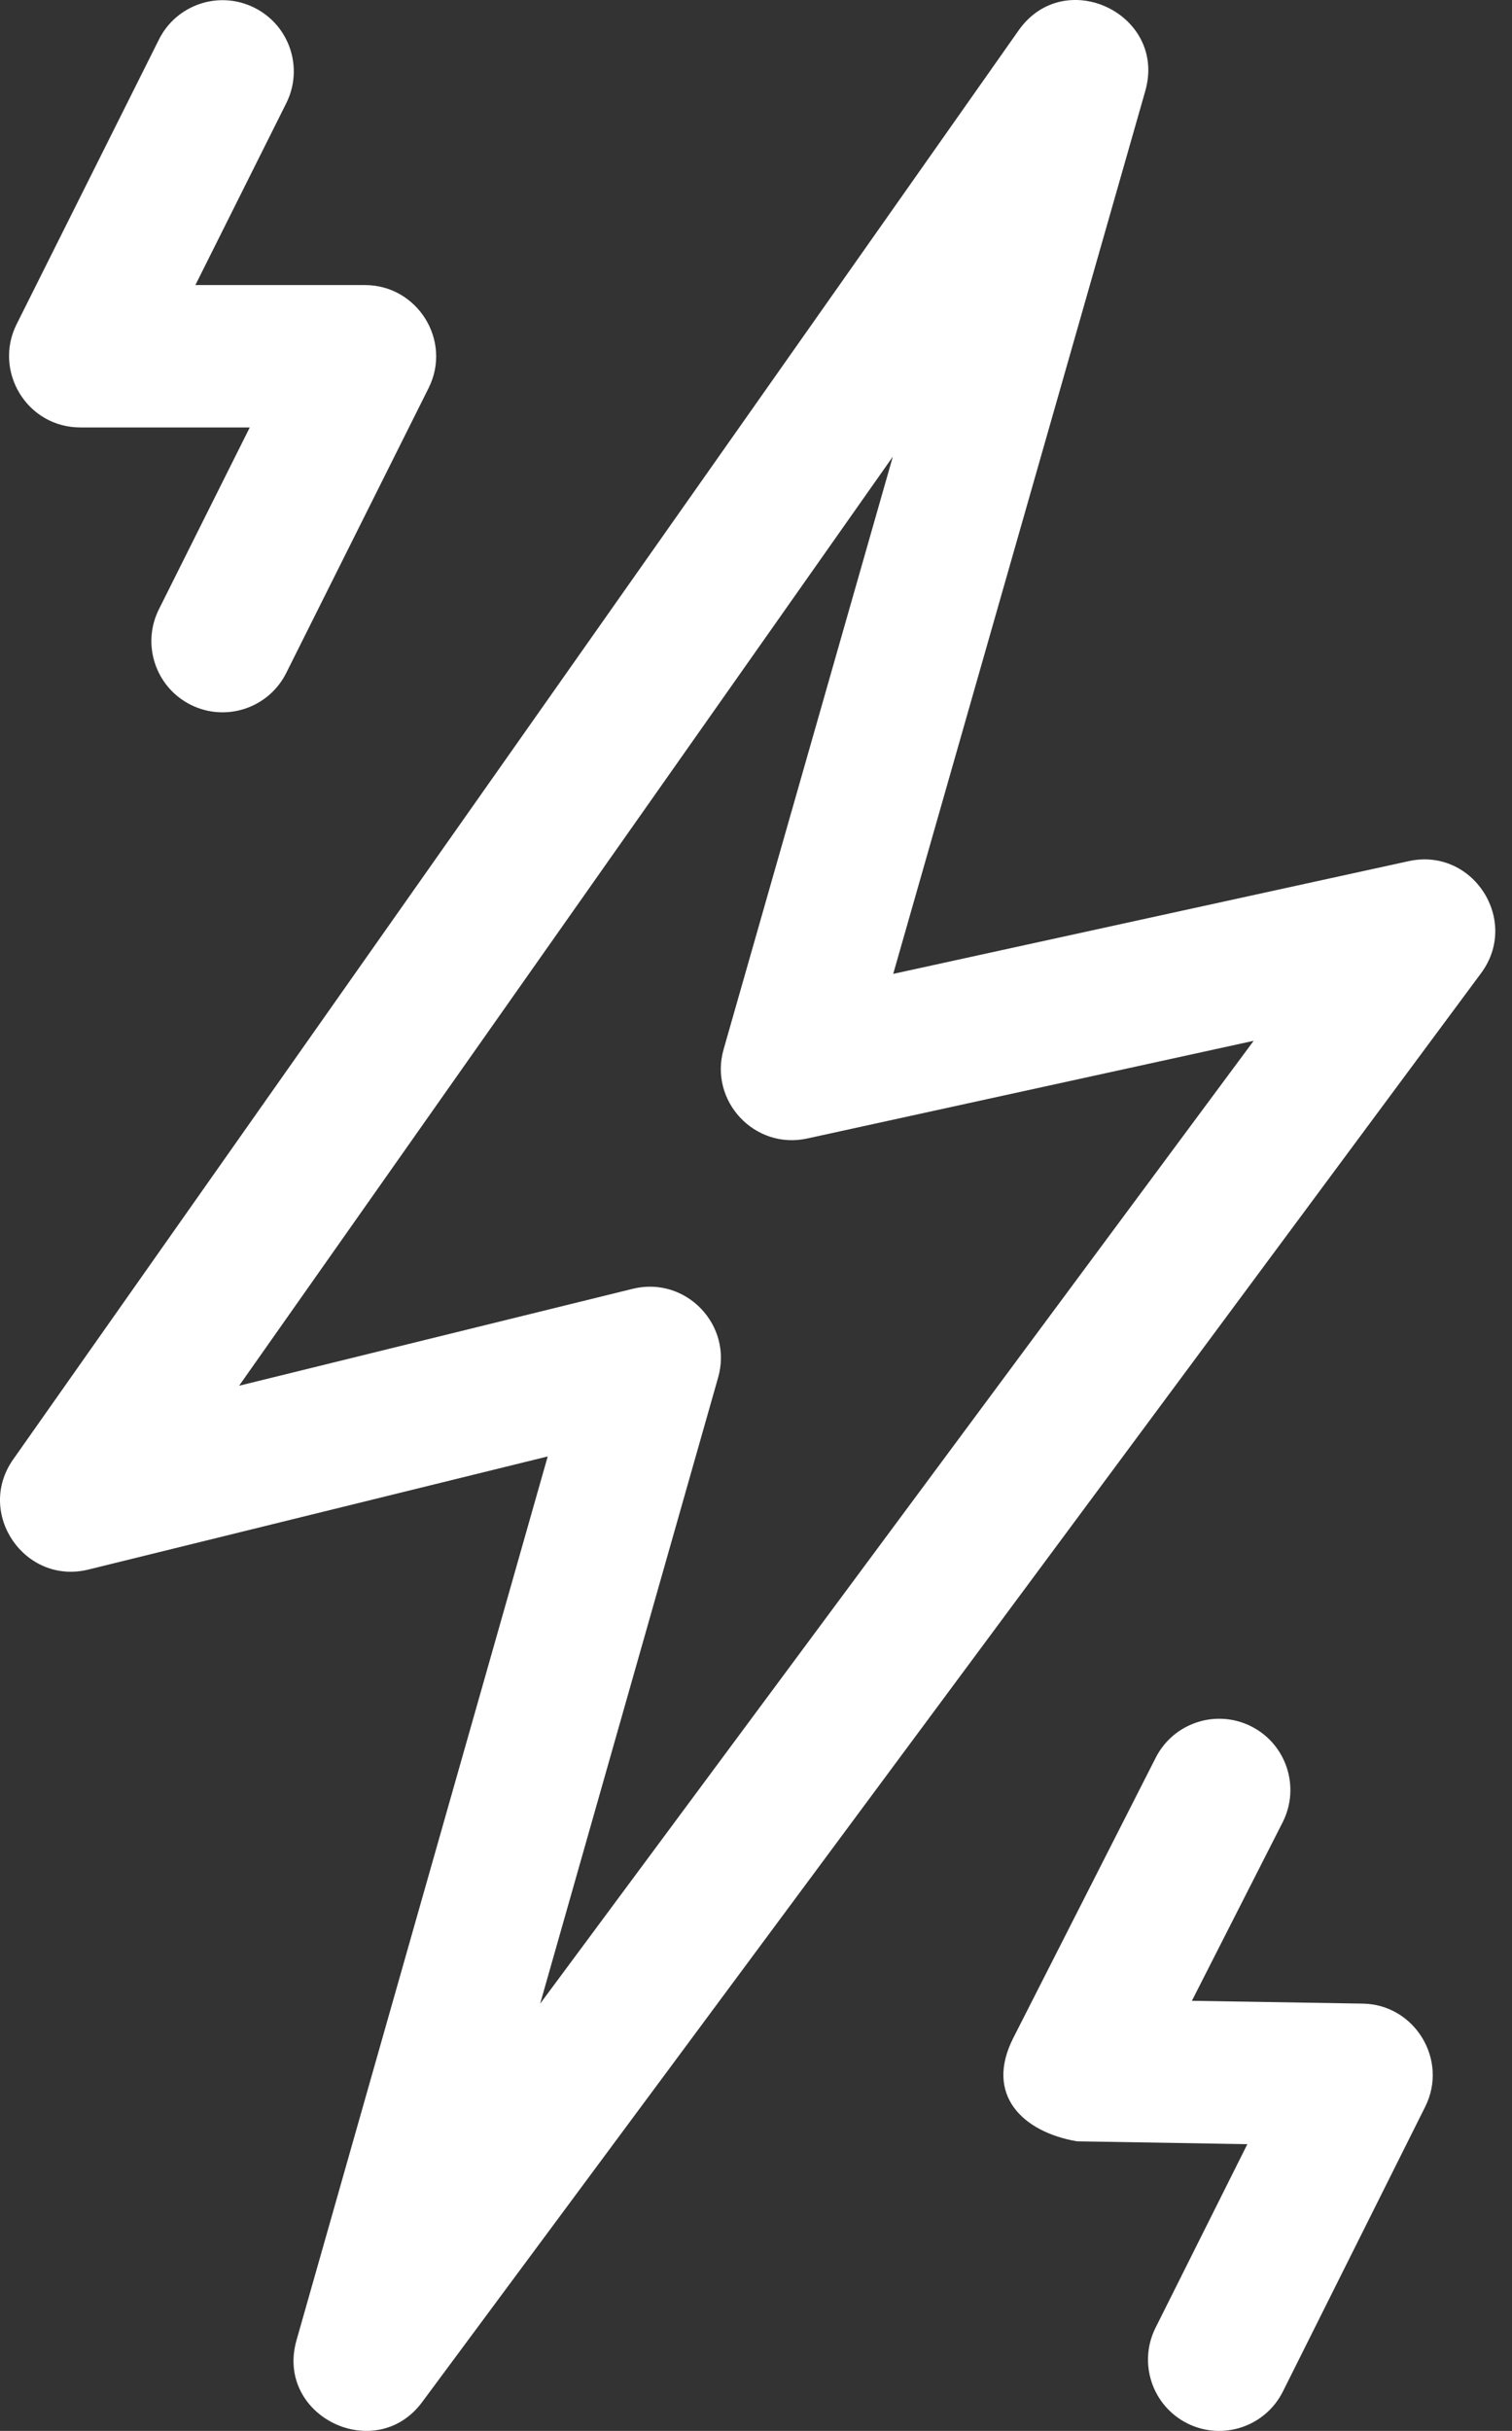 <svg width="28" height="45" viewBox="0 0 28 45" fill="none" xmlns="http://www.w3.org/2000/svg">
<rect x="0" y="0" width="28" height="45" fill="#333333" stroke="none"/>
<path d="M26.087 15.941L16.541 18.028L21.209 1.684C21.614 0.263 19.715 -0.647 18.863 0.563L0.244 27.016C-0.456 28.011 0.456 29.345 1.637 29.055L10.143 26.961L5.491 43.321C5.09 44.73 6.956 45.629 7.818 44.466L27.428 18.014C28.151 17.037 27.274 15.681 26.087 15.941ZM10.003 37.091L13.299 25.499C13.575 24.529 12.701 23.616 11.716 23.858L4.428 25.652L16.534 8.453L13.4 19.425C13.128 20.38 13.973 21.289 14.95 21.075L23.216 19.267L10.003 37.091Z" fill="white"/>
<path d="M25.236 37.09L22.072 37.038L23.753 33.733C24.082 33.084 23.824 32.29 23.175 31.96C22.526 31.63 21.732 31.889 21.402 32.538L18.766 37.723C18.23 38.775 18.931 39.464 19.942 39.639L23.099 39.692L21.398 43.092C21.073 43.743 21.337 44.535 21.988 44.861C22.64 45.187 23.432 44.921 23.757 44.271L26.393 38.998C26.826 38.132 26.199 37.105 25.236 37.09Z" fill="white"/>
<path d="M4.711 0.143C4.06 -0.183 3.268 0.081 2.943 0.732L0.306 6.005C-0.122 6.863 0.489 7.913 1.493 7.913H4.625L2.943 11.278C2.617 11.929 2.881 12.721 3.532 13.047C4.185 13.373 4.976 13.107 5.301 12.457L7.937 7.184C8.376 6.307 7.731 5.277 6.758 5.277H3.618L5.301 1.911C5.627 1.26 5.363 0.468 4.711 0.143Z" fill="white"/>
</svg>
